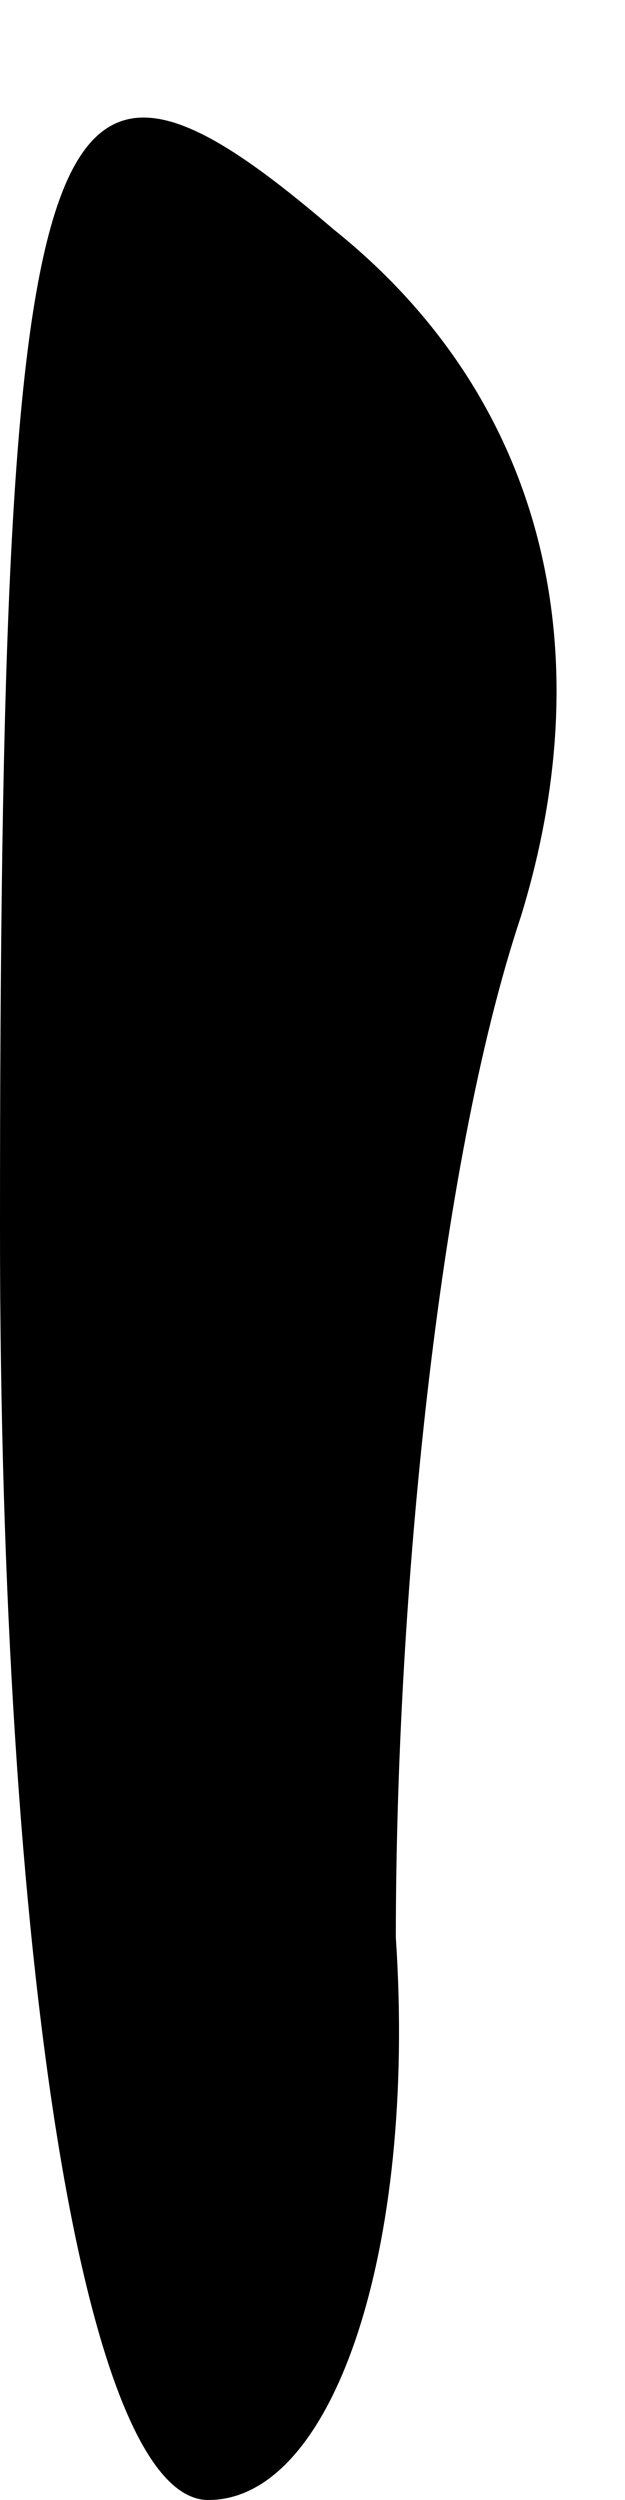 <?xml version="1.0" standalone="no"?>
<!DOCTYPE svg PUBLIC "-//W3C//DTD SVG 20010904//EN"
 "http://www.w3.org/TR/2001/REC-SVG-20010904/DTD/svg10.dtd">
<svg version="1.0" xmlns="http://www.w3.org/2000/svg"
 width="3pt" height="12pt" viewBox="0 0 3 12"
 preserveAspectRatio="xMidYMid meet">
<g transform="translate(0,12) scale(0.1,-0.1)"
fill="#000000" stroke="none">
<path fill="#000000" stroke="none" d="M0 61 c0 -35 4 -61 10 -61 6 0 10 12 9
27 0 16 2 37 6 49 4 13 1 25 -9 33 -14 12 -16 7 -16 -48z"/>
</g>
</svg>
